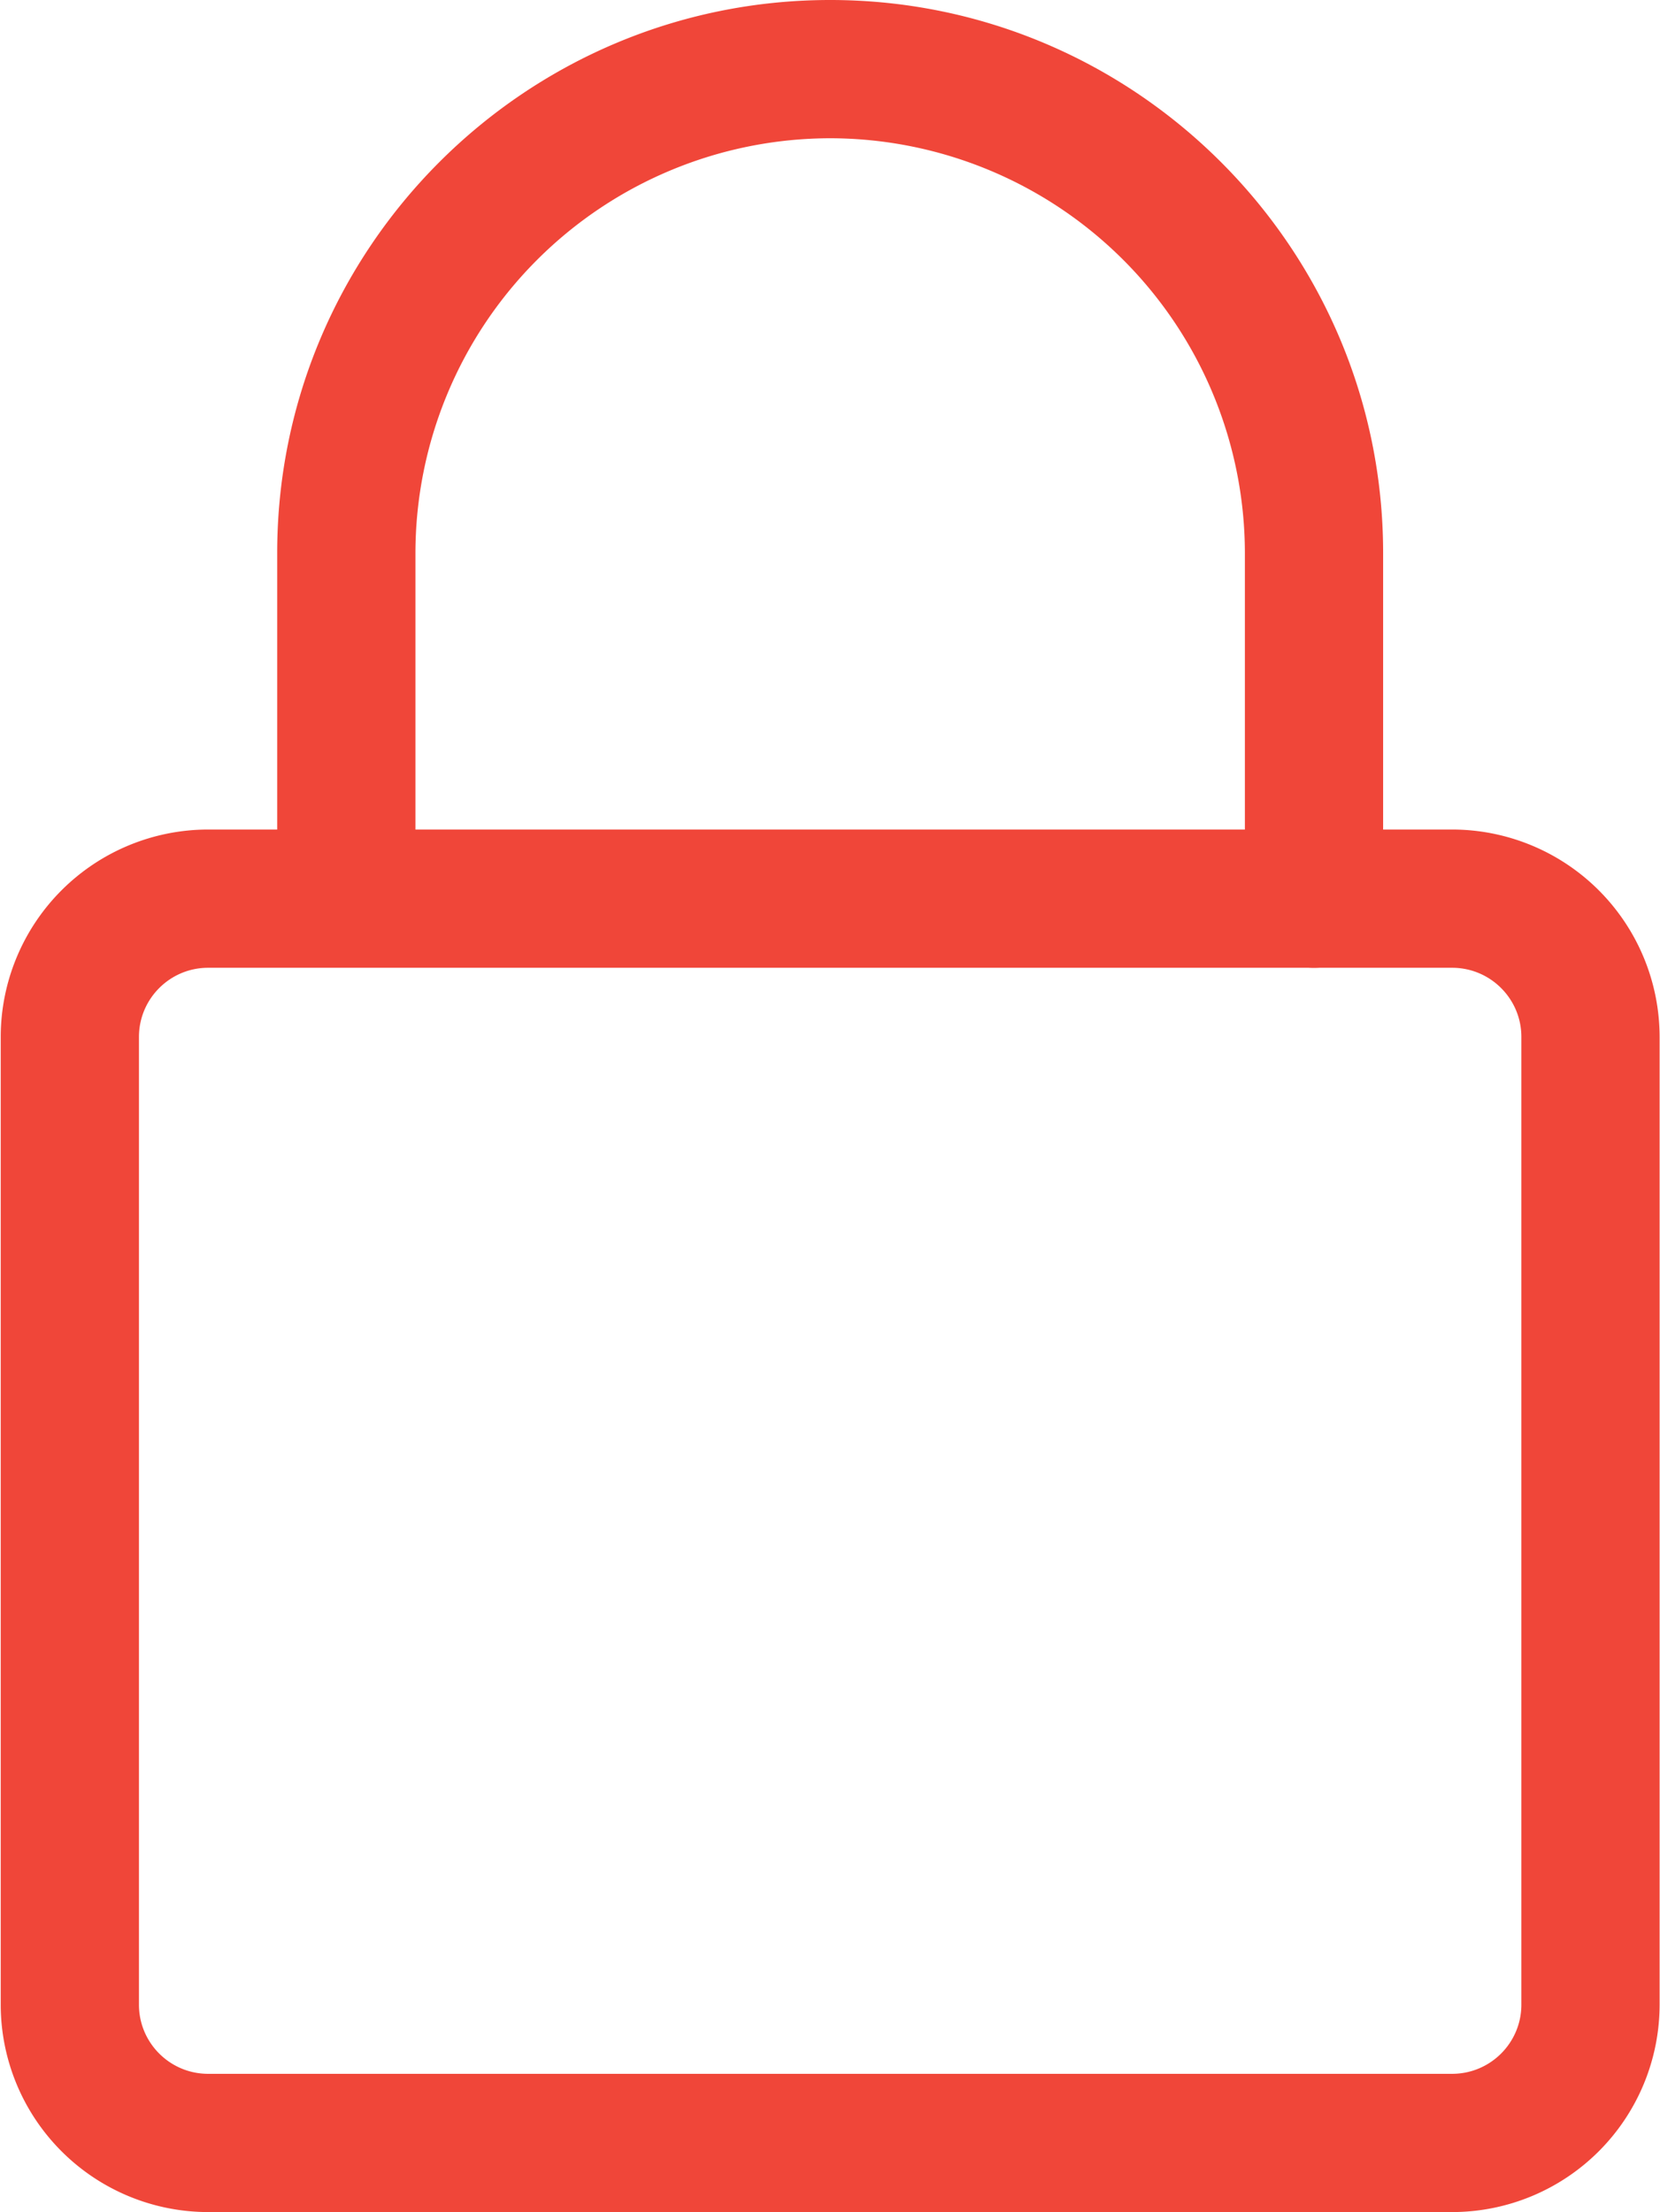 <svg xmlns="http://www.w3.org/2000/svg" width="25.517" height="34" viewBox="717.867 960 25.517 34"><g data-name="lock"><path d="M738.065 974.875a1.063 1.063 0 0 1-1.062-1.063V968.5a6.383 6.383 0 0 0-6.375-6.375 6.383 6.383 0 0 0-6.375 6.375v5.313a1.063 1.063 0 0 1-2.125 0V968.5c0-4.688 3.812-8.5 8.5-8.5 4.688 0 8.5 3.812 8.5 8.5v5.313c0 .586-.476 1.062-1.063 1.062Zm0 0" fill="#f04639" fill-rule="evenodd" data-name="Path 713"/><path d="M740.19 994h-19.125a3.191 3.191 0 0 1-3.187-3.188v-14.875a3.191 3.191 0 0 1 3.187-3.187h19.125a3.191 3.191 0 0 1 3.188 3.188v14.875A3.191 3.191 0 0 1 740.19 994Zm-19.125-19.125c-.585 0-1.062.476-1.062 1.063v14.875c0 .586.477 1.062 1.062 1.062h19.125c.586 0 1.063-.476 1.063-1.063v-14.875c0-.586-.477-1.062-1.063-1.062h-19.125Zm0 0" fill="#f04639" fill-rule="evenodd" data-name="Path 712"/></g></svg>